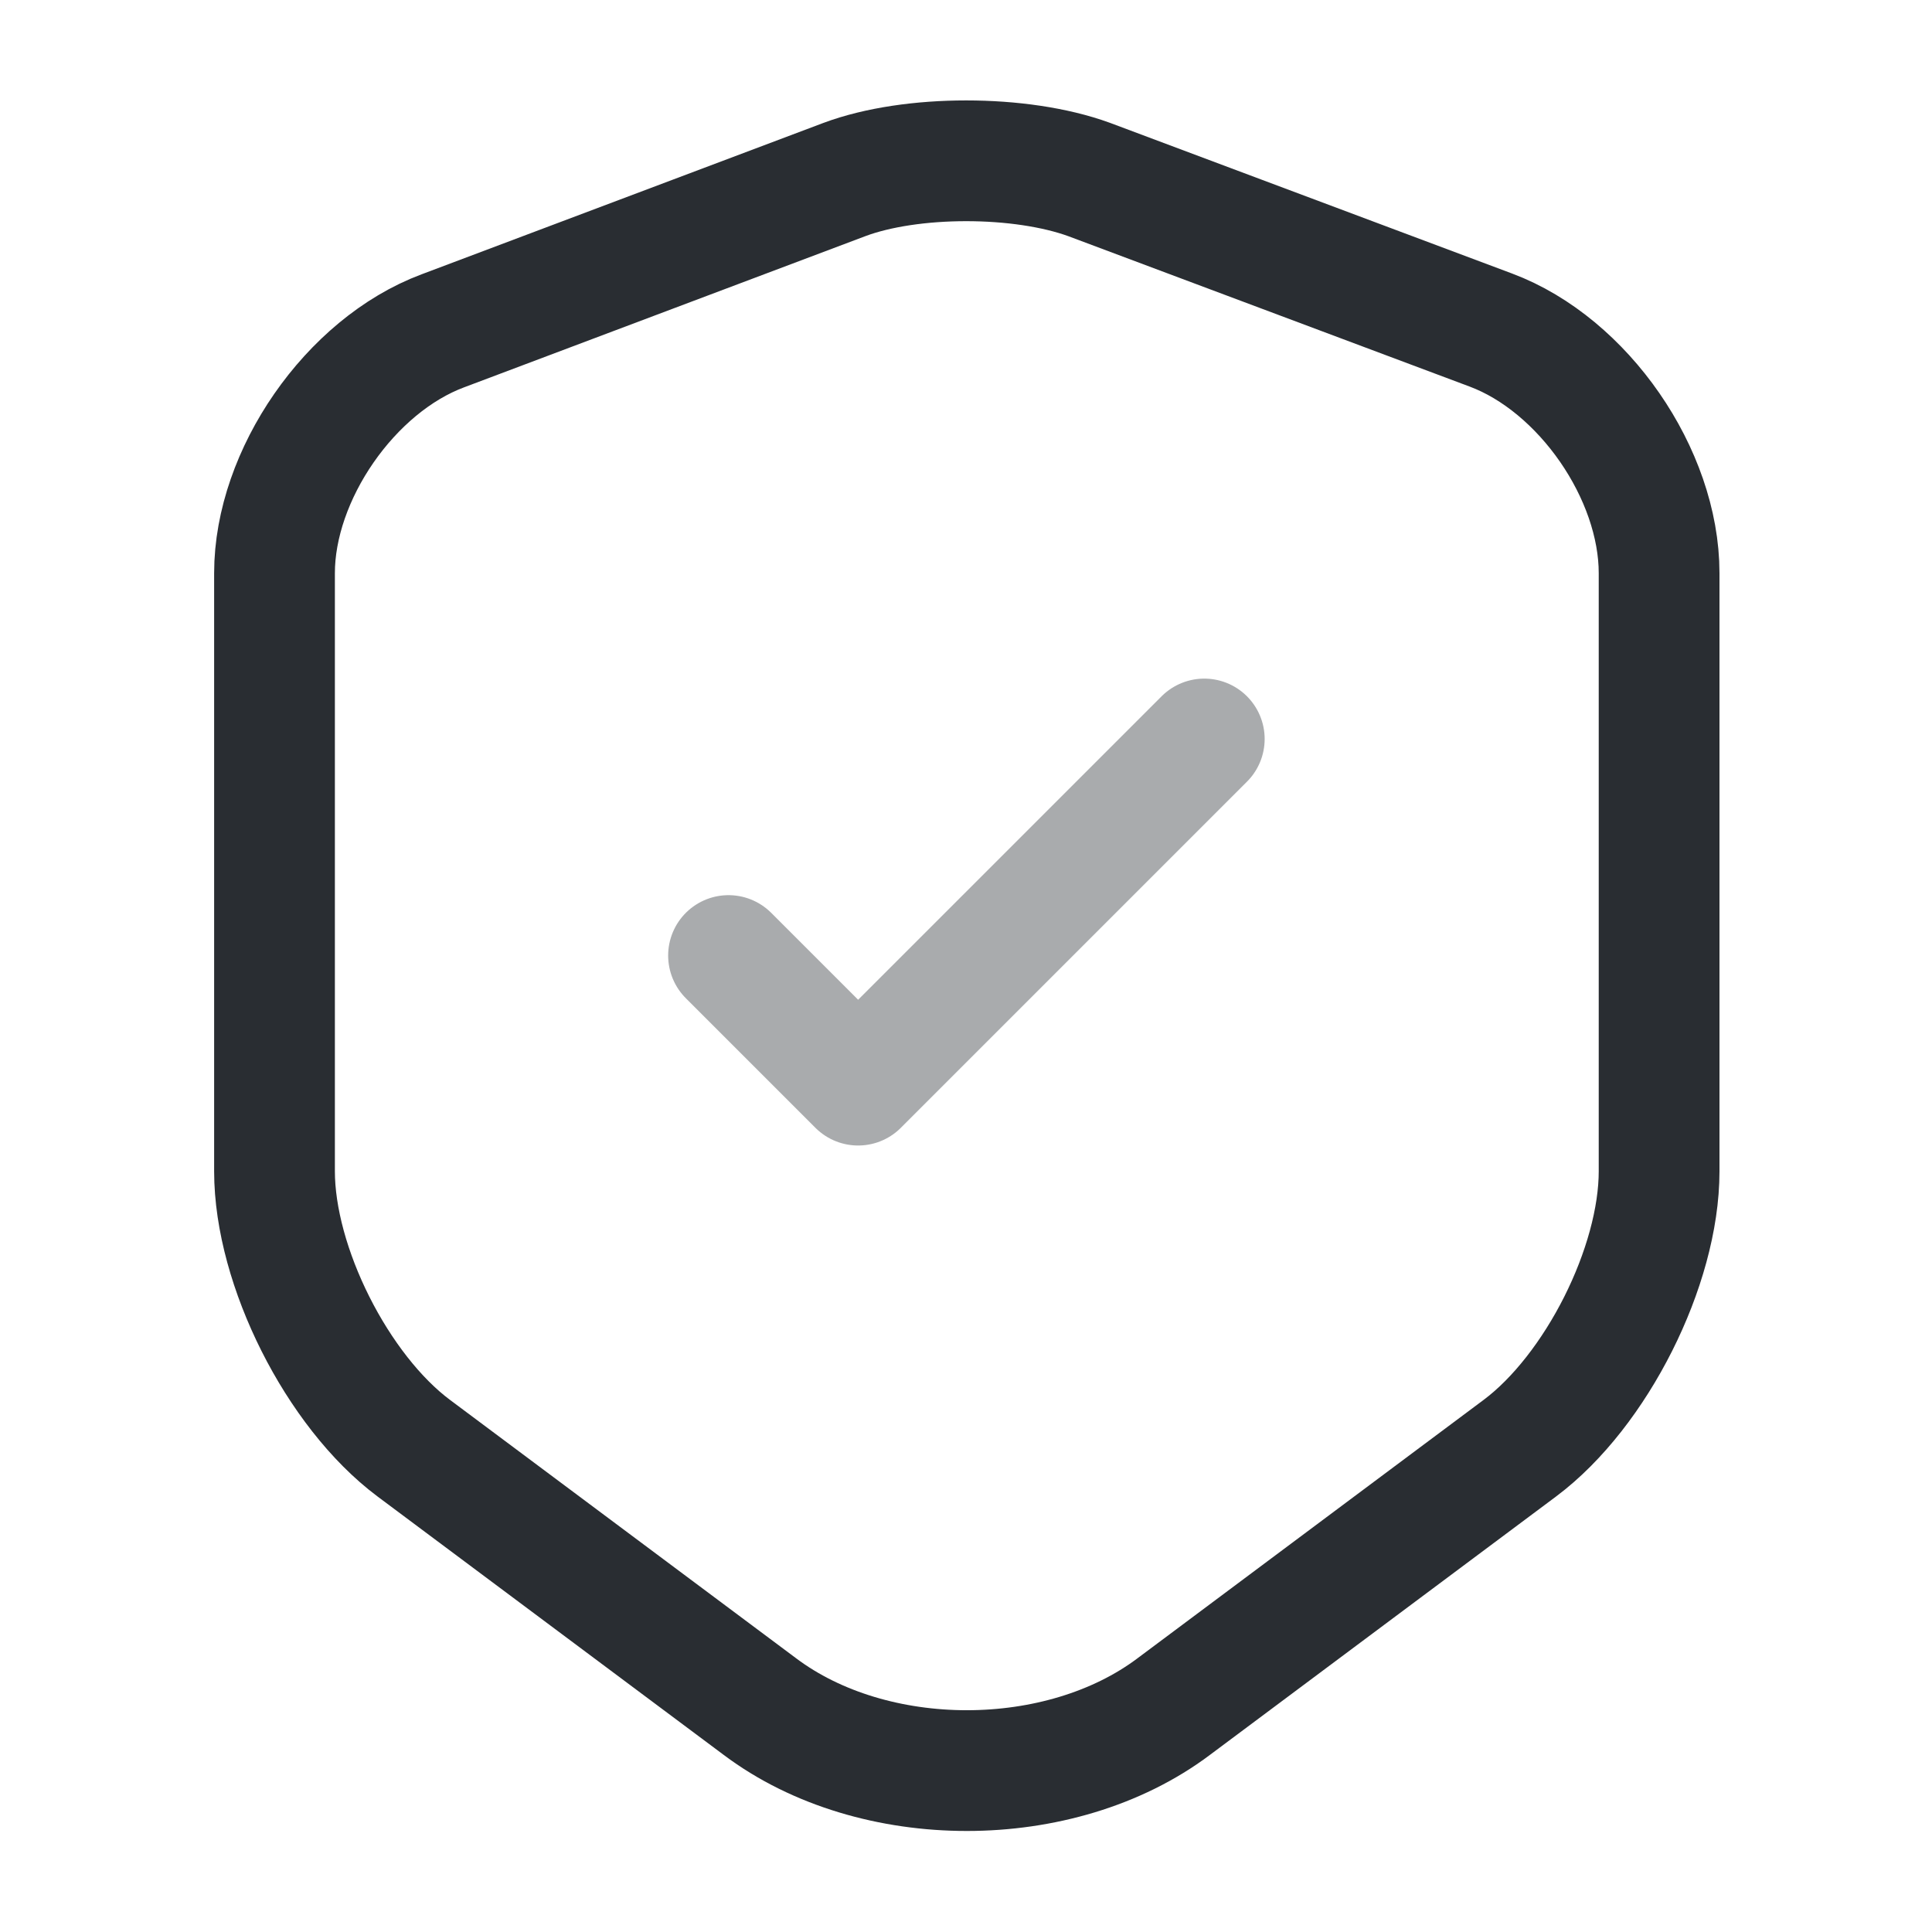 <svg width="24" height="24" fill="none" xmlns="http://www.w3.org/2000/svg" viewBox="0 0 24 24">
  <path d="M10.49 2.23L5.5 4.11c-1.15.43-2.09 1.79-2.09 3.01v7.43c0 1.18.78 2.73 1.73 3.44l4.3 3.21c1.41 1.06 3.73 1.06 5.14 0l4.3-3.21c.95-.71 1.73-2.26 1.73-3.44V7.12c0-1.23-.94-2.59-2.09-3.02l-4.99-1.87c-.85-.31-2.21-.31-3.04 0z" stroke="#292D32" stroke-width="1.5" stroke-linecap="round" stroke-linejoin="round"/>
  <path opacity=".4" d="M9.05 11.87l1.61 1.61 4.3-4.3" stroke="#292D32" stroke-width="1.5" stroke-linecap="round" stroke-linejoin="round"/>
</svg>